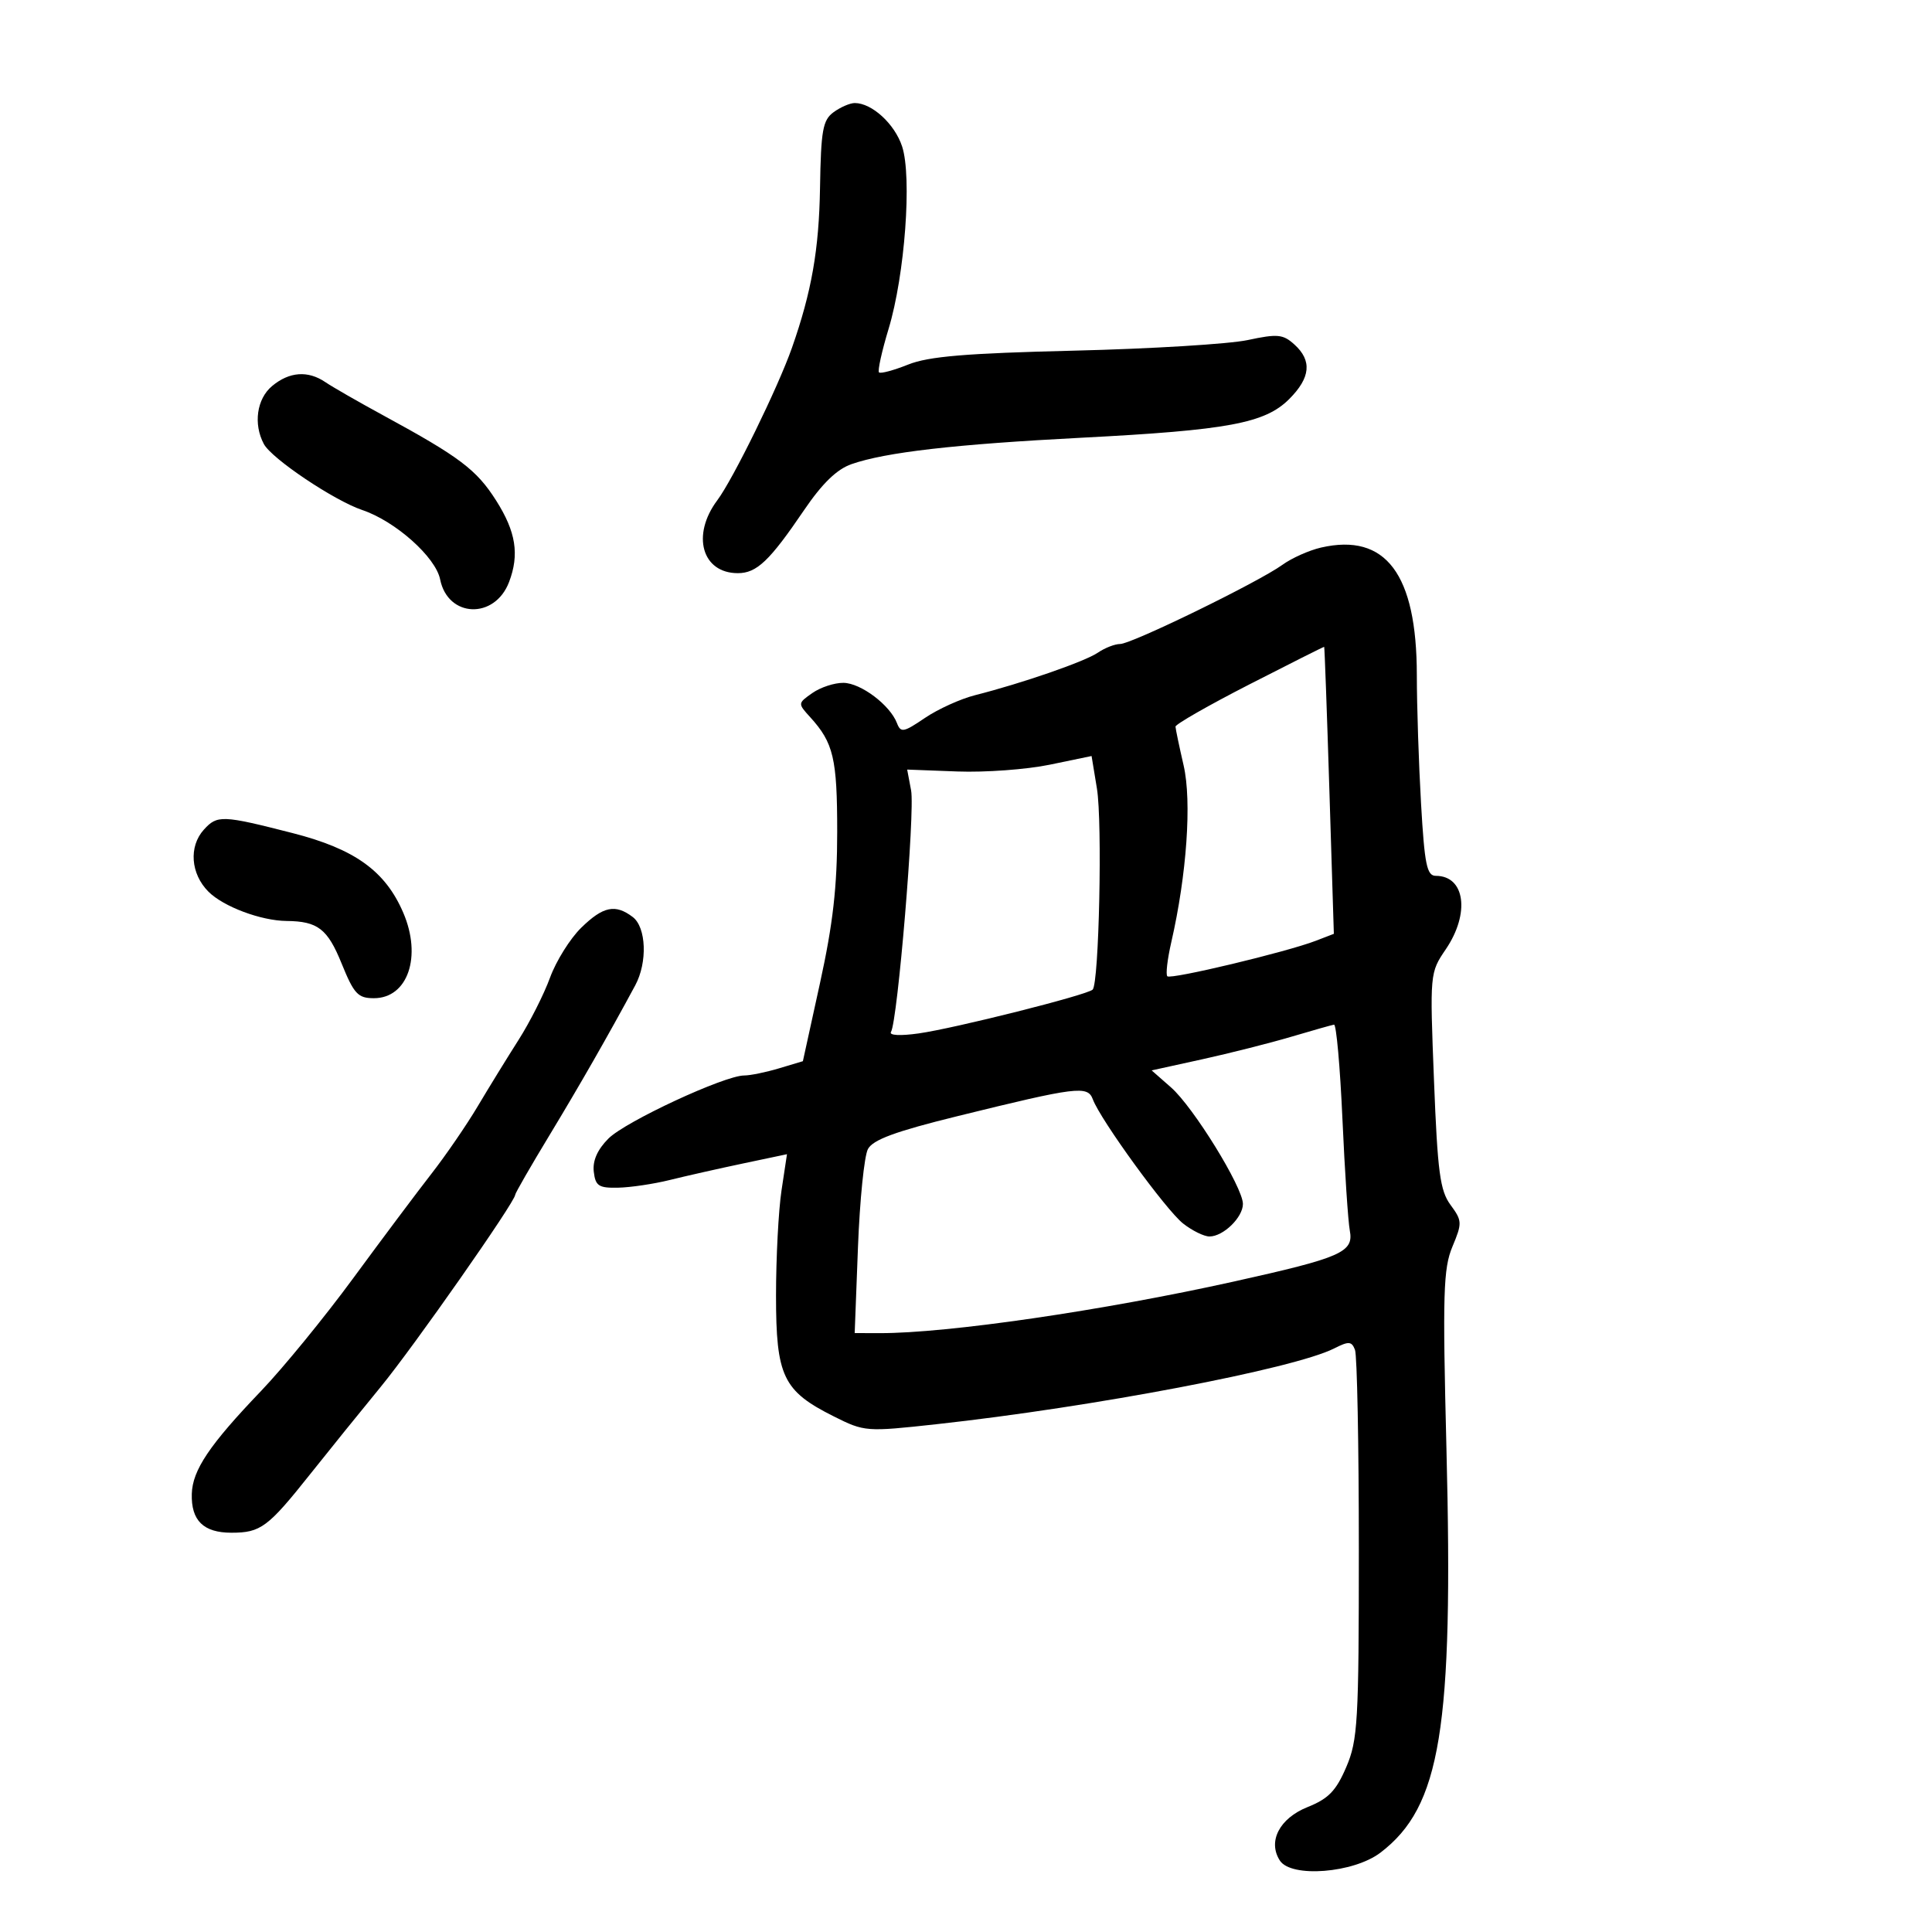 <svg xmlns="http://www.w3.org/2000/svg" width="300" height="300" viewBox="0 0 300 300" version="1.1">
	<path d="M 129.441 17.419 C 127.758 18.650, 127.478 20.212, 127.332 29.169 C 127.176 38.762, 126.029 45.302, 122.976 54 C 120.819 60.146, 113.846 74.390, 111.382 77.683 C 107.333 83.095, 108.997 89, 114.571 89 C 117.504 89, 119.496 87.106, 124.846 79.227 C 127.662 75.080, 129.941 72.867, 132.212 72.074 C 137.520 70.220, 148.257 68.988, 168 67.967 C 190.697 66.793, 196.429 65.725, 200.187 61.967 C 203.505 58.649, 203.758 55.996, 200.996 53.496 C 199.226 51.894, 198.379 51.814, 193.746 52.804 C 190.861 53.421, 178.737 54.161, 166.805 54.449 C 149.977 54.854, 144.192 55.339, 141.014 56.611 C 138.761 57.513, 136.725 58.058, 136.490 57.823 C 136.255 57.589, 136.926 54.546, 137.981 51.062 C 140.505 42.725, 141.634 27.452, 140.076 22.729 C 138.922 19.234, 135.390 16, 132.726 16 C 131.987 16, 130.509 16.639, 129.441 17.419 M 42.250 59.944 C 39.869 61.930, 39.313 65.849, 40.974 68.951 C 42.190 71.224, 51.892 77.731, 56.245 79.195 C 61.390 80.924, 67.650 86.499, 68.344 89.969 C 69.538 95.939, 76.827 96.215, 79.048 90.374 C 80.672 86.101, 80.114 82.571, 77.050 77.740 C 73.999 72.929, 71.395 70.963, 59.500 64.493 C 55.650 62.398, 51.612 60.081, 50.527 59.342 C 47.822 57.501, 44.926 57.711, 42.250 59.944 M 205.135 85.024 C 203.284 85.448, 200.584 86.653, 199.135 87.703 C 195.433 90.384, 175.723 100, 173.929 100 C 173.113 100, 171.557 100.606, 170.473 101.347 C 168.453 102.726, 158.728 106.093, 151.394 107.953 C 149.136 108.525, 145.633 110.117, 143.610 111.490 C 140.299 113.737, 139.867 113.816, 139.279 112.284 C 138.201 109.476, 133.671 106.065, 130.973 106.032 C 129.582 106.014, 127.412 106.724, 126.150 107.608 C 123.868 109.206, 123.866 109.229, 125.802 111.358 C 129.431 115.349, 130 117.761, 130 129.166 C 130 137.695, 129.347 143.445, 127.335 152.623 L 124.671 164.782 120.969 165.891 C 118.934 166.501, 116.498 167, 115.557 167 C 112.502 167, 97.133 174.139, 94.482 176.790 C 92.772 178.501, 92.003 180.234, 92.201 181.935 C 92.460 184.161, 92.963 184.490, 96 184.423 C 97.925 184.381, 101.525 183.844, 104 183.230 C 106.475 182.616, 111.583 181.463, 115.351 180.669 L 122.202 179.224 121.351 184.862 C 120.883 187.963, 120.500 195.306, 120.500 201.179 C 120.500 213.718, 121.585 215.988, 129.461 219.933 C 134.247 222.330, 134.482 222.348, 145.409 221.151 C 169.684 218.493, 200.914 212.545, 207.153 209.391 C 209.446 208.231, 209.886 208.260, 210.403 209.607 C 210.731 210.463, 211 224.364, 211 240.499 C 211 267.419, 210.839 270.211, 209.039 274.410 C 207.464 278.084, 206.280 279.304, 203.030 280.605 C 198.681 282.345, 196.821 285.939, 198.735 288.905 C 200.488 291.623, 210.185 290.859, 214.360 287.674 C 223.720 280.535, 225.695 268.446, 224.604 224.976 C 223.998 200.829, 224.112 196.975, 225.533 193.575 C 227.064 189.910, 227.048 189.556, 225.239 187.099 C 223.608 184.885, 223.227 182.023, 222.670 167.783 C 222.017 151.115, 222.022 151.056, 224.508 147.394 C 228.290 141.820, 227.495 136, 222.953 136 C 221.559 136, 221.206 134.268, 220.657 124.750 C 220.301 118.563, 220.007 109.600, 220.005 104.833 C 219.996 89.135, 215.184 82.725, 205.135 85.024 M 194 106.276 C 187.675 109.516, 182.513 112.467, 182.530 112.833 C 182.546 113.200, 183.115 115.914, 183.794 118.864 C 185.075 124.435, 184.279 135.829, 181.877 146.304 C 181.271 148.946, 180.994 151.328, 181.263 151.596 C 181.797 152.130, 199.792 147.828, 204.310 146.087 L 207.120 145.004 206.427 122.752 C 206.046 110.513, 205.681 100.474, 205.617 100.442 C 205.553 100.411, 200.325 103.036, 194 106.276 M 163 118.742 C 159.425 119.483, 152.982 119.957, 148.683 119.795 L 140.866 119.500 141.476 122.736 C 142.096 126.026, 139.384 158.570, 138.351 160.241 C 138.018 160.779, 139.782 160.873, 142.643 160.470 C 148.259 159.678, 168.836 154.497, 169.668 153.665 C 170.660 152.674, 171.191 127.673, 170.331 122.448 L 169.500 117.395 163 118.742 M 31.655 128.829 C 29.286 131.446, 29.602 135.693, 32.372 138.463 C 34.695 140.786, 40.523 142.970, 44.500 143.008 C 49.341 143.055, 50.860 144.226, 53.039 149.597 C 54.966 154.343, 55.576 155, 58.059 155 C 63.325 155, 65.545 148.527, 62.615 141.718 C 59.825 135.234, 55.087 131.829, 45.410 129.355 C 34.504 126.566, 33.729 126.537, 31.655 128.829 M 90.250 144.060 C 88.528 145.743, 86.349 149.231, 85.407 151.810 C 84.466 154.390, 82.261 158.750, 80.508 161.500 C 78.755 164.250, 75.908 168.877, 74.182 171.782 C 72.456 174.687, 69.213 179.412, 66.976 182.282 C 64.739 185.152, 59.274 192.450, 54.832 198.500 C 50.390 204.550, 43.953 212.425, 40.528 216 C 32.536 224.343, 29.887 228.278, 29.782 231.964 C 29.664 236.107, 31.592 238, 35.931 238 C 40.487 238, 41.598 237.172, 48.213 228.846 C 51.121 225.187, 56.030 219.112, 59.122 215.346 C 64.246 209.106, 80 186.603, 80 185.524 C 80 185.275, 82.393 181.117, 85.319 176.285 C 90.032 168.500, 94.445 160.787, 98.641 153 C 100.560 149.439, 100.359 143.993, 98.250 142.392 C 95.546 140.339, 93.651 140.734, 90.250 144.060 M 200.500 160.989 C 197.200 161.966, 190.974 163.541, 186.664 164.489 L 178.828 166.211 181.839 168.856 C 185.312 171.906, 193 184.368, 193 186.947 C 193 189.035, 189.952 192, 187.806 192 C 186.961 192, 185.117 191.093, 183.707 189.984 C 181.063 187.905, 170.879 173.891, 169.694 170.702 C 168.889 168.535, 167.260 168.738, 148.655 173.321 C 139.039 175.690, 135.550 176.973, 134.772 178.426 C 134.200 179.494, 133.504 186.360, 133.224 193.684 L 132.716 207 136.608 207.010 C 147.100 207.036, 171.266 203.513, 191.620 198.991 C 208.344 195.275, 210.231 194.444, 209.596 191.071 C 209.330 189.657, 208.815 181.863, 208.452 173.750 C 208.089 165.637, 207.501 159.047, 207.146 159.106 C 206.791 159.164, 203.800 160.011, 200.500 160.989" stroke="none" fill="black" fill-rule="evenodd"/>
</svg>